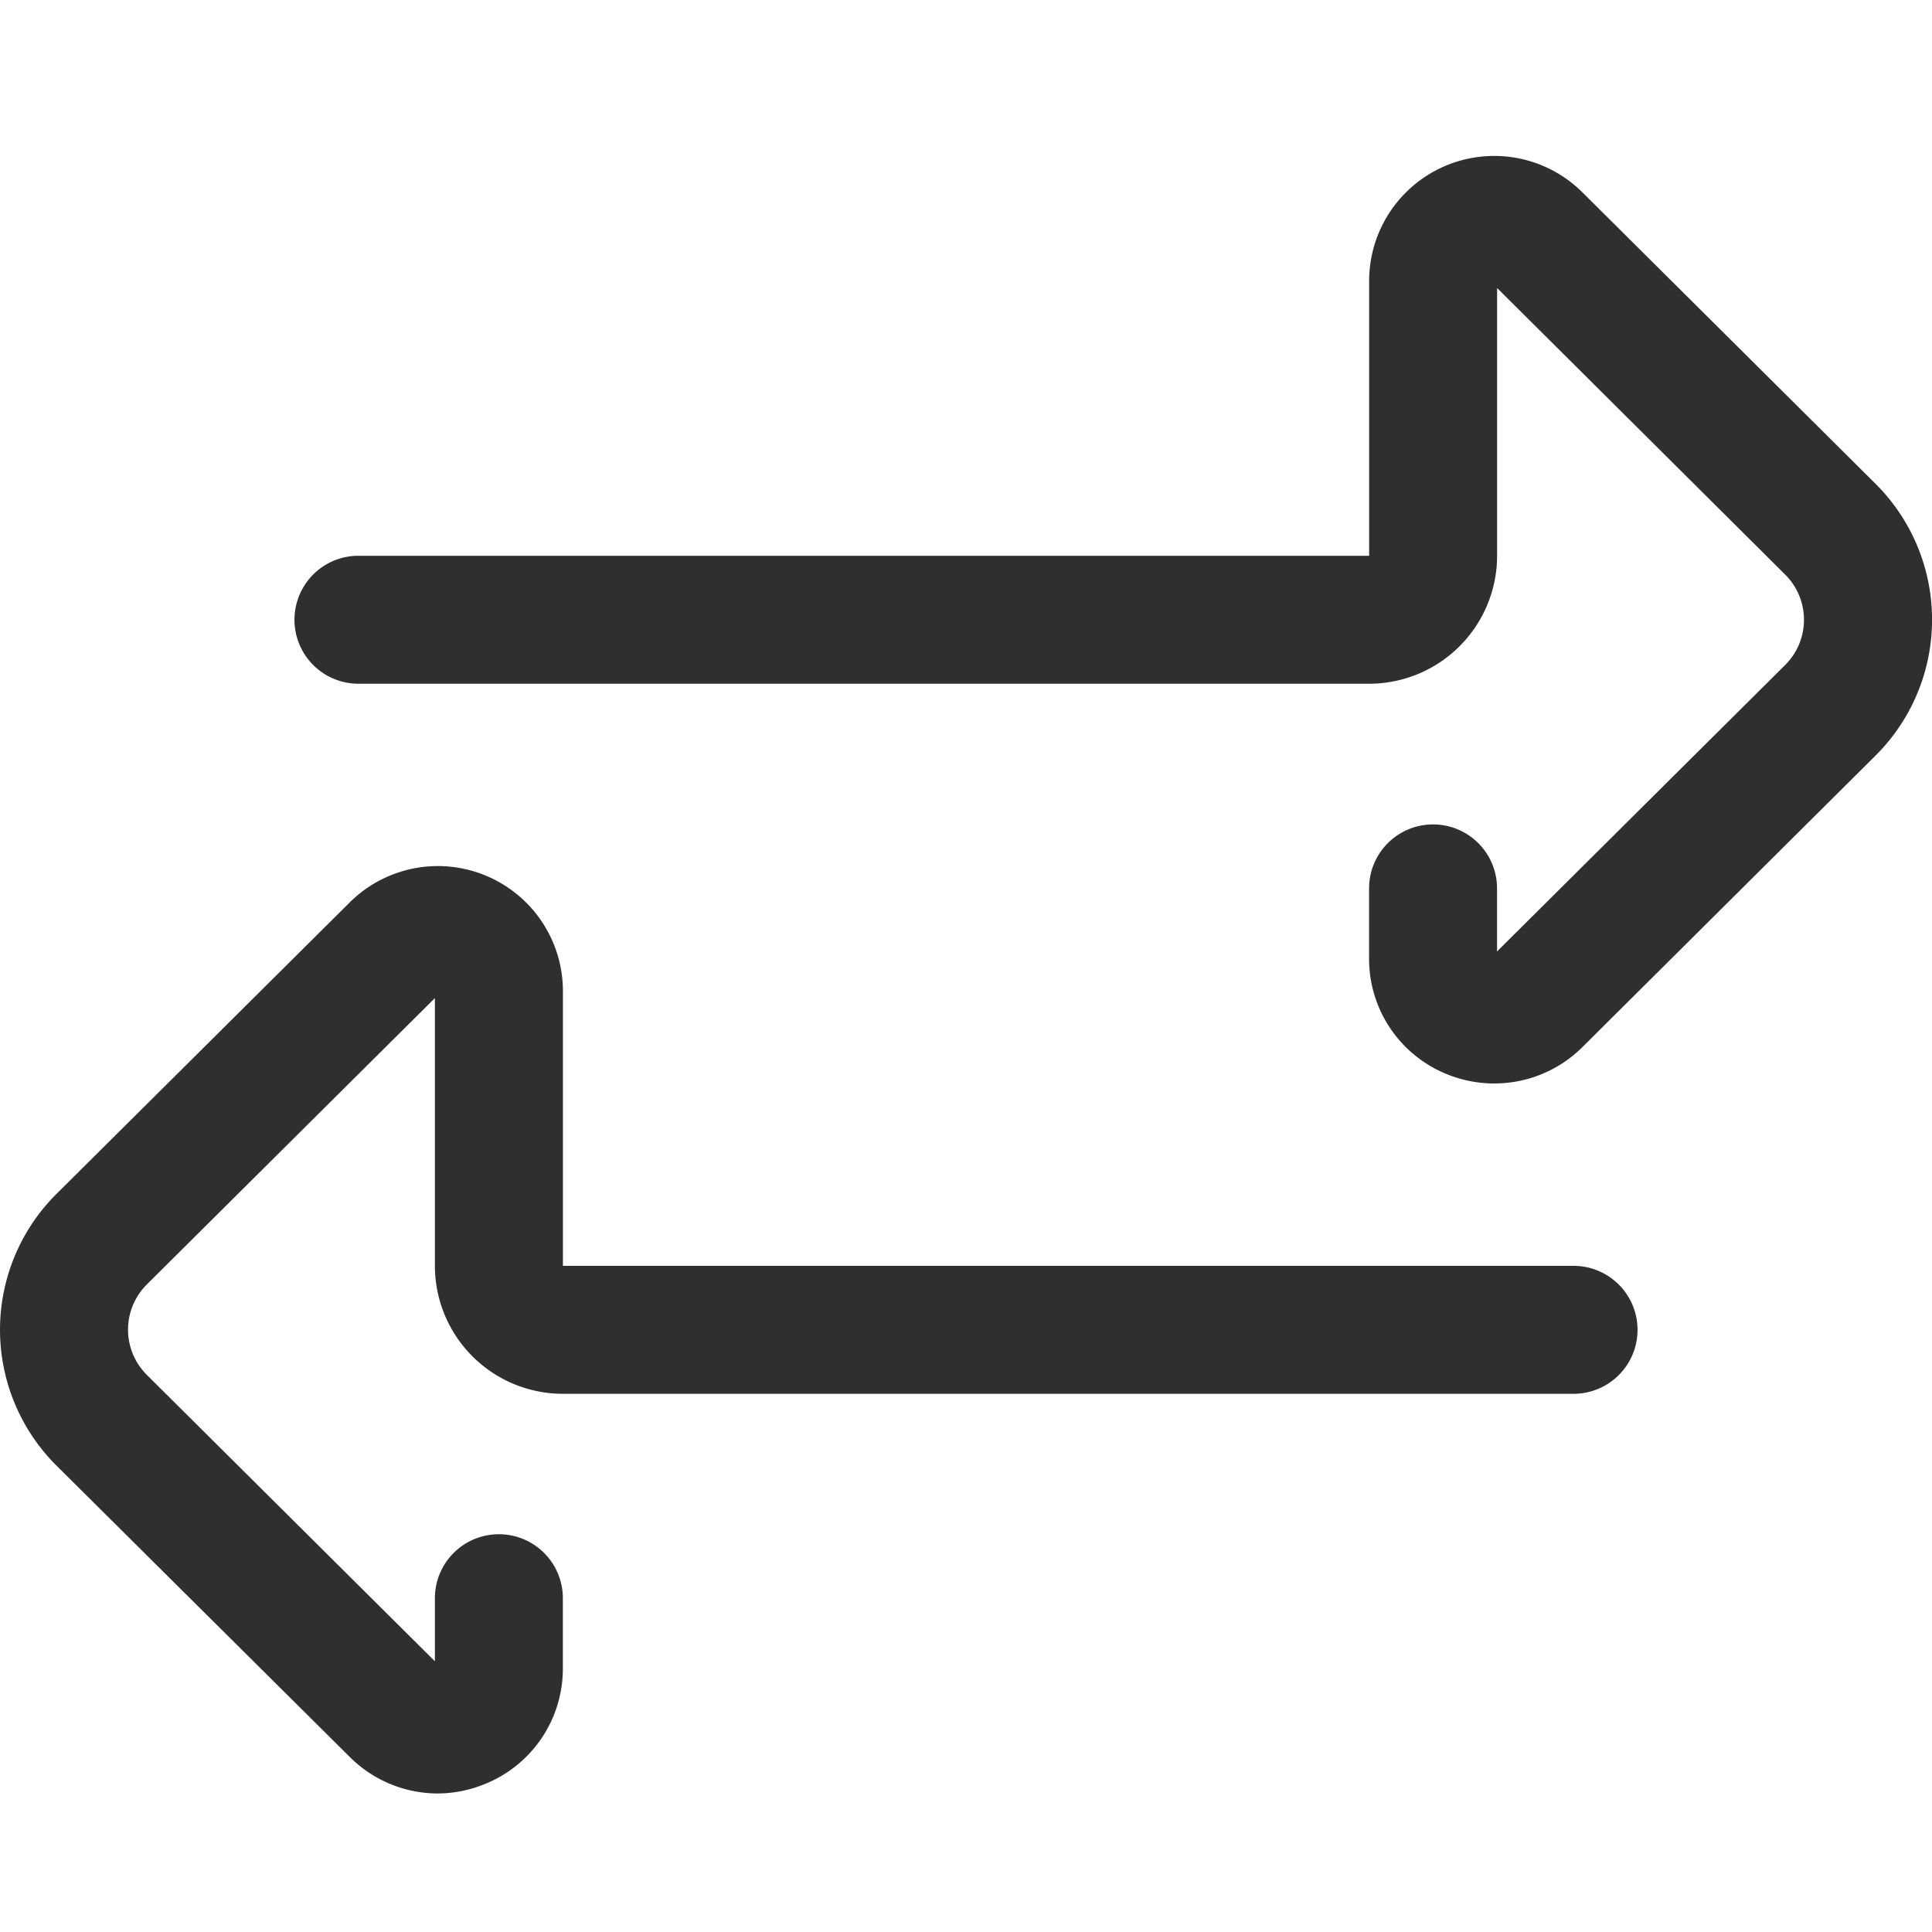 <svg xmlns="http://www.w3.org/2000/svg" width="30" height="30" viewBox="0 0 30 30">
    <defs>
        <clipPath id="clip-path">
            <path id="Rectangle_2205" fill="#fff" stroke="#707070" d="M0 0H30V30H0z" transform="translate(743 410)"/>
        </clipPath>
        <style>
            .cls-3{fill:#2f2f2f}
        </style>
    </defs>
    <g id="Mask_Group_100" clip-path="url(#clip-path)" transform="translate(-743 -410)">
        <g id="exchange" transform="translate(743 412.424)">
            <path id="Path_8206" d="M6.8 236.407a1.939 1.939 0 0 1-1.368-.566l-4.554-4.524a2.976 2.976 0 0 1 0-4.221l4.551-4.524a1.942 1.942 0 0 1 3.312 1.371v4.271h15.693a.993.993 0 0 1 0 1.987H8.74a1.989 1.989 0 0 1-1.987-1.987v-4.158l-4.475 4.449a.99.99 0 0 0 0 1.4l4.475 4.449v-.979a.993.993 0 0 1 1.987 0v1.092a1.93 1.93 0 0 1-1.194 1.786 1.95 1.95 0 0 1-.746.154zm0 0" class="cls-3" transform="translate(0 -210.982)"/>
            <path id="Path_8207" d="M18.63 14.4a1.95 1.95 0 0 1-.75-.15 1.93 1.93 0 0 1-1.194-1.786v-1.093a.993.993 0 1 1 1.987 0v.979l4.476-4.45a.99.99 0 0 0 0-1.4l-4.475-4.452v4.158a1.989 1.989 0 0 1-1.987 1.987H.993a.993.993 0 0 1 0-1.987h15.694V1.935A1.942 1.942 0 0 1 20 .564l4.55 4.524a2.976 2.976 0 0 1 0 4.221L20 13.834a1.938 1.938 0 0 1-1.37.566zm0 0" class="cls-3" transform="translate(4.573)"/>
        </g>
    </g>
</svg>

